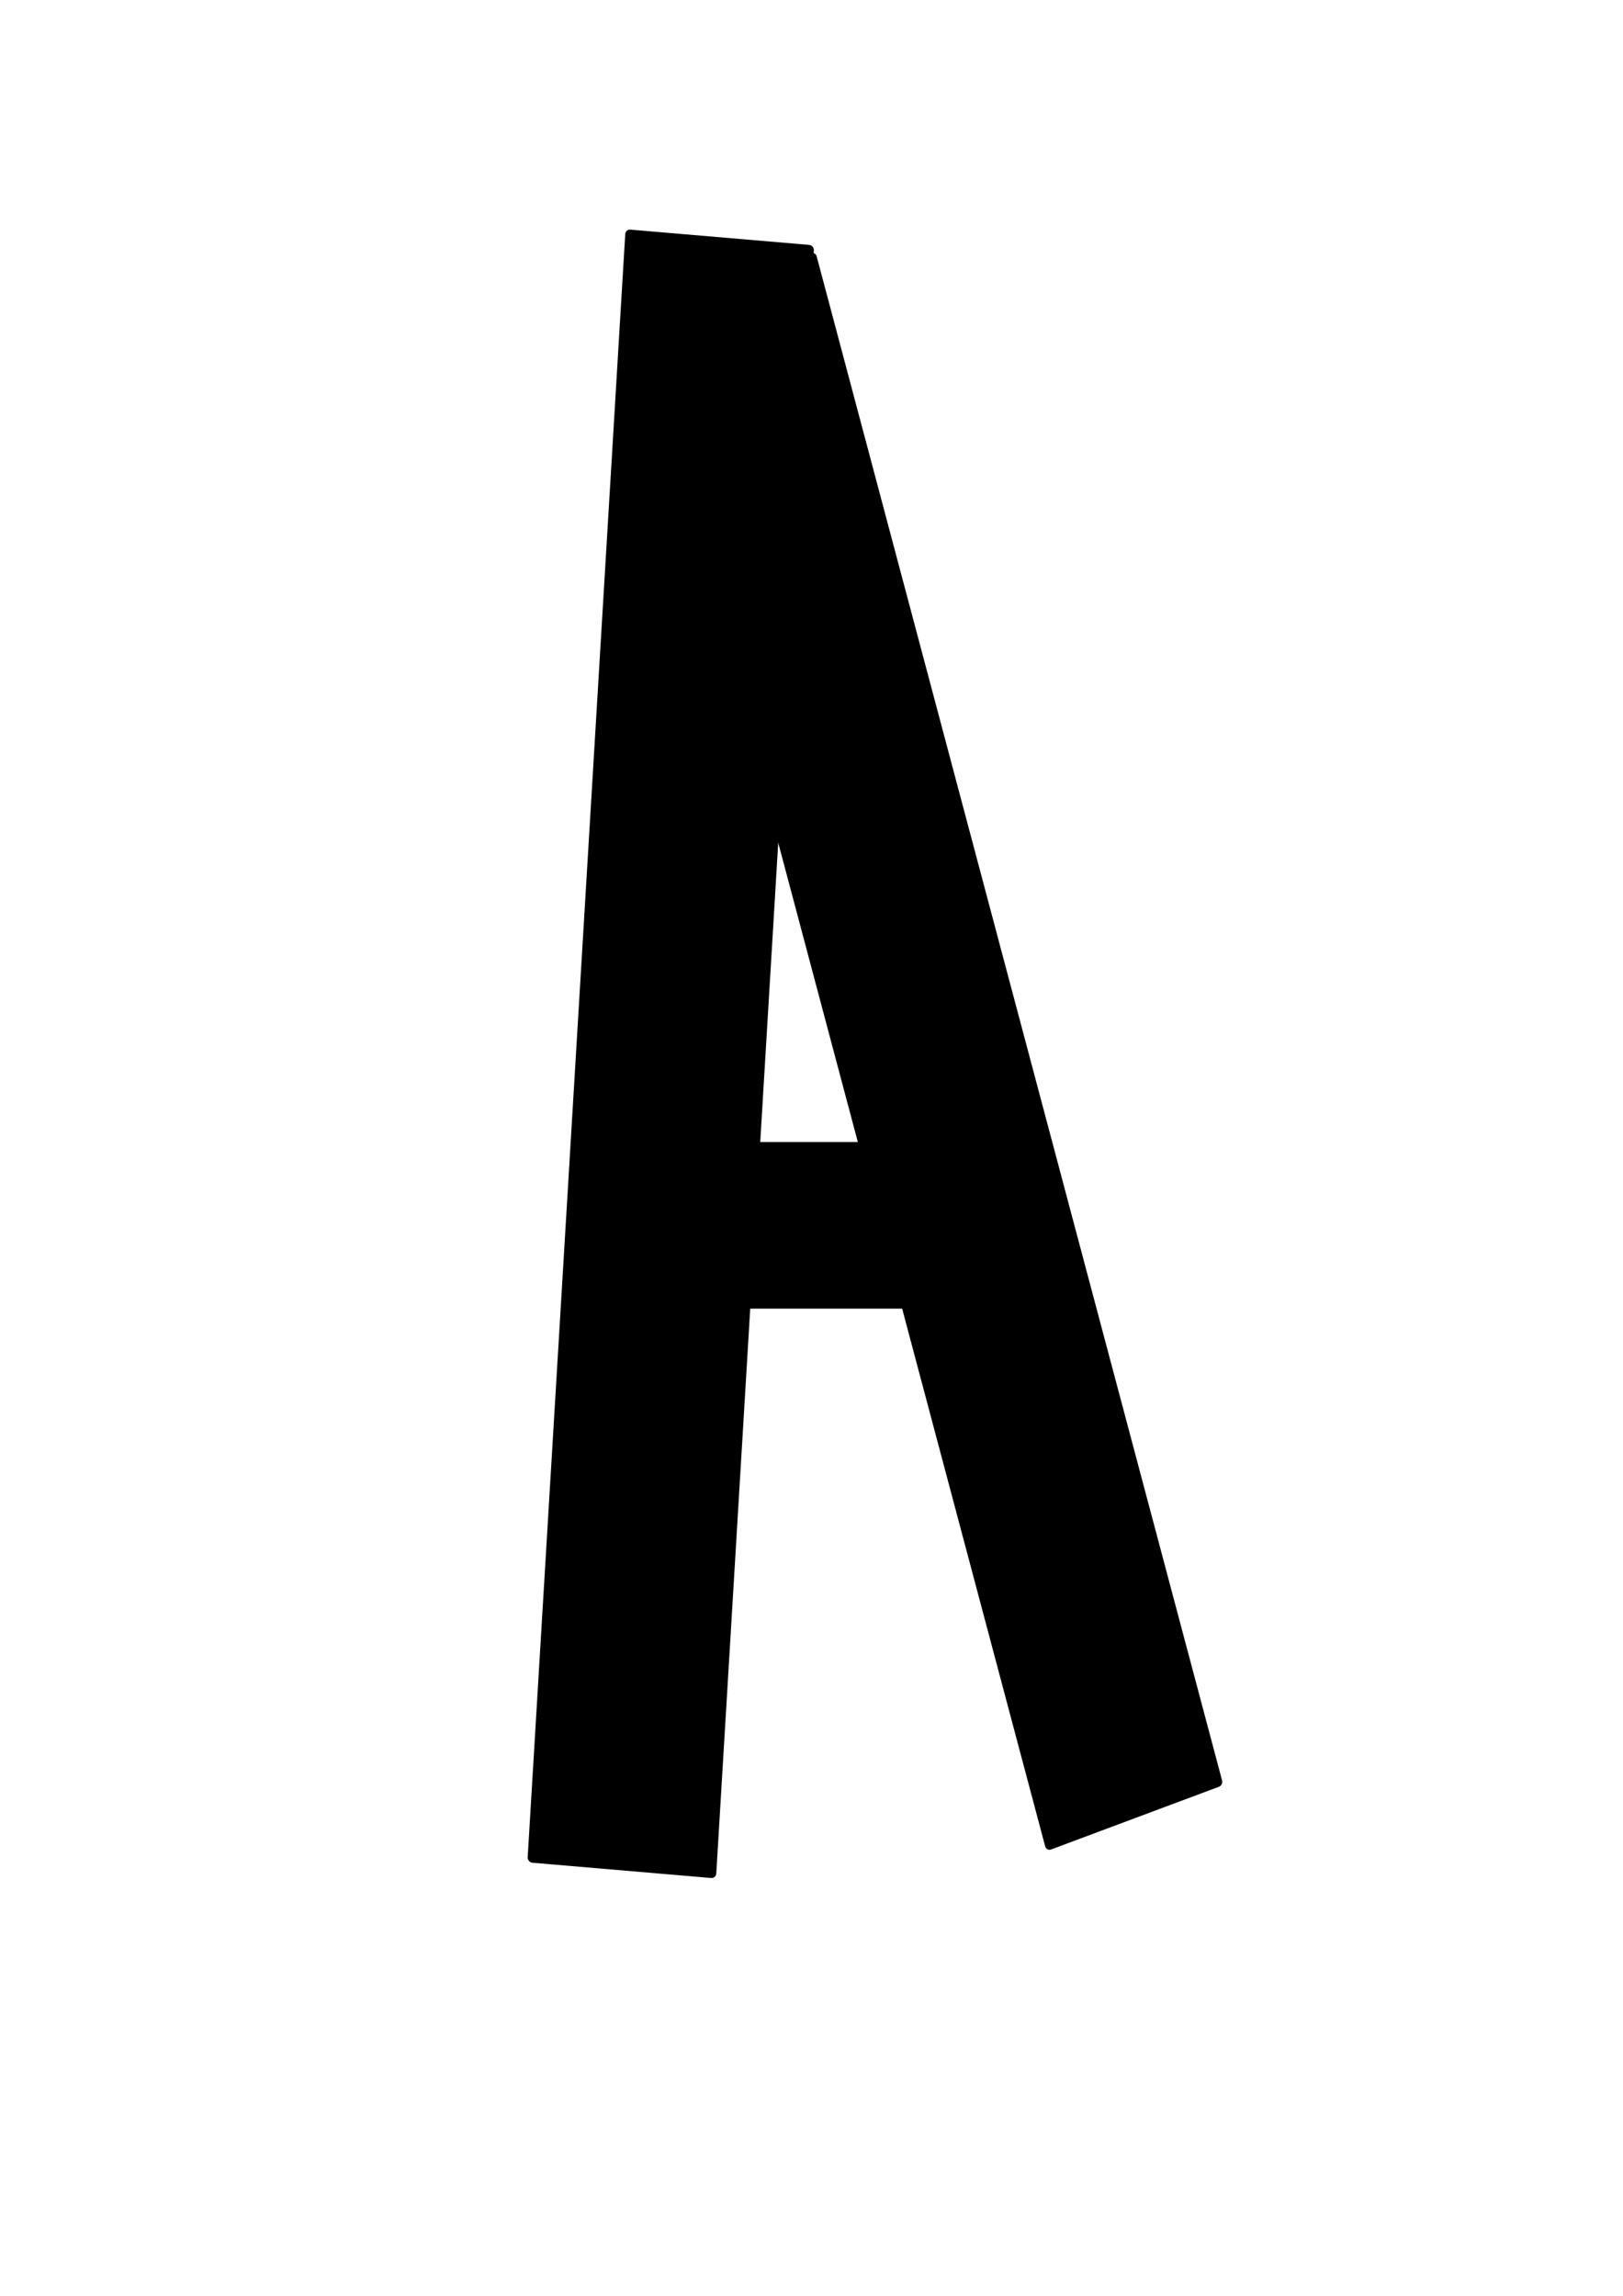 <?xml version="1.0" encoding="UTF-8" standalone="no"?>
<!-- Created with Inkscape (http://www.inkscape.org/) -->

<svg
   width="210mm"
   height="297mm"
   viewBox="0 0 210 297"
   version="1.1"
   id="svg1"
   inkscape:version="1.3 (0e150ed6c4, 2023-07-21)"
   sodipodi:docname="A.svg"
   xmlns:inkscape="http://www.inkscape.org/namespaces/inkscape"
   xmlns:sodipodi="http://sodipodi.sourceforge.net/DTD/sodipodi-0.dtd"
   xmlns="http://www.w3.org/2000/svg"
   xmlns:svg="http://www.w3.org/2000/svg">
  <sodipodi:namedview
     id="namedview1"
     pagecolor="#ffffff"
     bordercolor="#000000"
     borderopacity="0.25"
     inkscape:showpageshadow="2"
     inkscape:pageopacity="0.0"
     inkscape:pagecheckerboard="0"
     inkscape:deskcolor="#d1d1d1"
     inkscape:document-units="mm"
     inkscape:zoom="0.51213161"
     inkscape:cx="-41.005085"
     inkscape:cy="487.17946"
     inkscape:window-width="1920"
     inkscape:window-height="1009"
     inkscape:window-x="-8"
     inkscape:window-y="-8"
     inkscape:window-maximized="1"
     inkscape:current-layer="layer1" />
  <defs
     id="defs1" />
  <g
     inkscape:label="Katman 1"
     inkscape:groupmode="layer"
     id="layer1">
    <rect
       style="fill:#000000;stroke-width:0.283"
       id="rect1"
       width="24.421"
       height="205.382"
       x="69.593"
       y="67.744"
       ry="0.607"
       transform="matrix(0.937,-0.35,0.257,0.966,0,0)" />
    <rect
       style="fill:#000000;stroke-width:0.288"
       id="rect1-7"
       width="24.501"
       height="211.69"
       x="82.63"
       y="22.675"
       ry="0.626"
       transform="matrix(0.996,0.085,-0.06,0.998,0,0)" />
    <rect
       style="fill:#000000;stroke-width:0.216"
       id="rect4"
       width="47.836"
       height="21.554"
       x="77.899"
       y="147.742"
       ry="0.529" />
  </g>
</svg>
